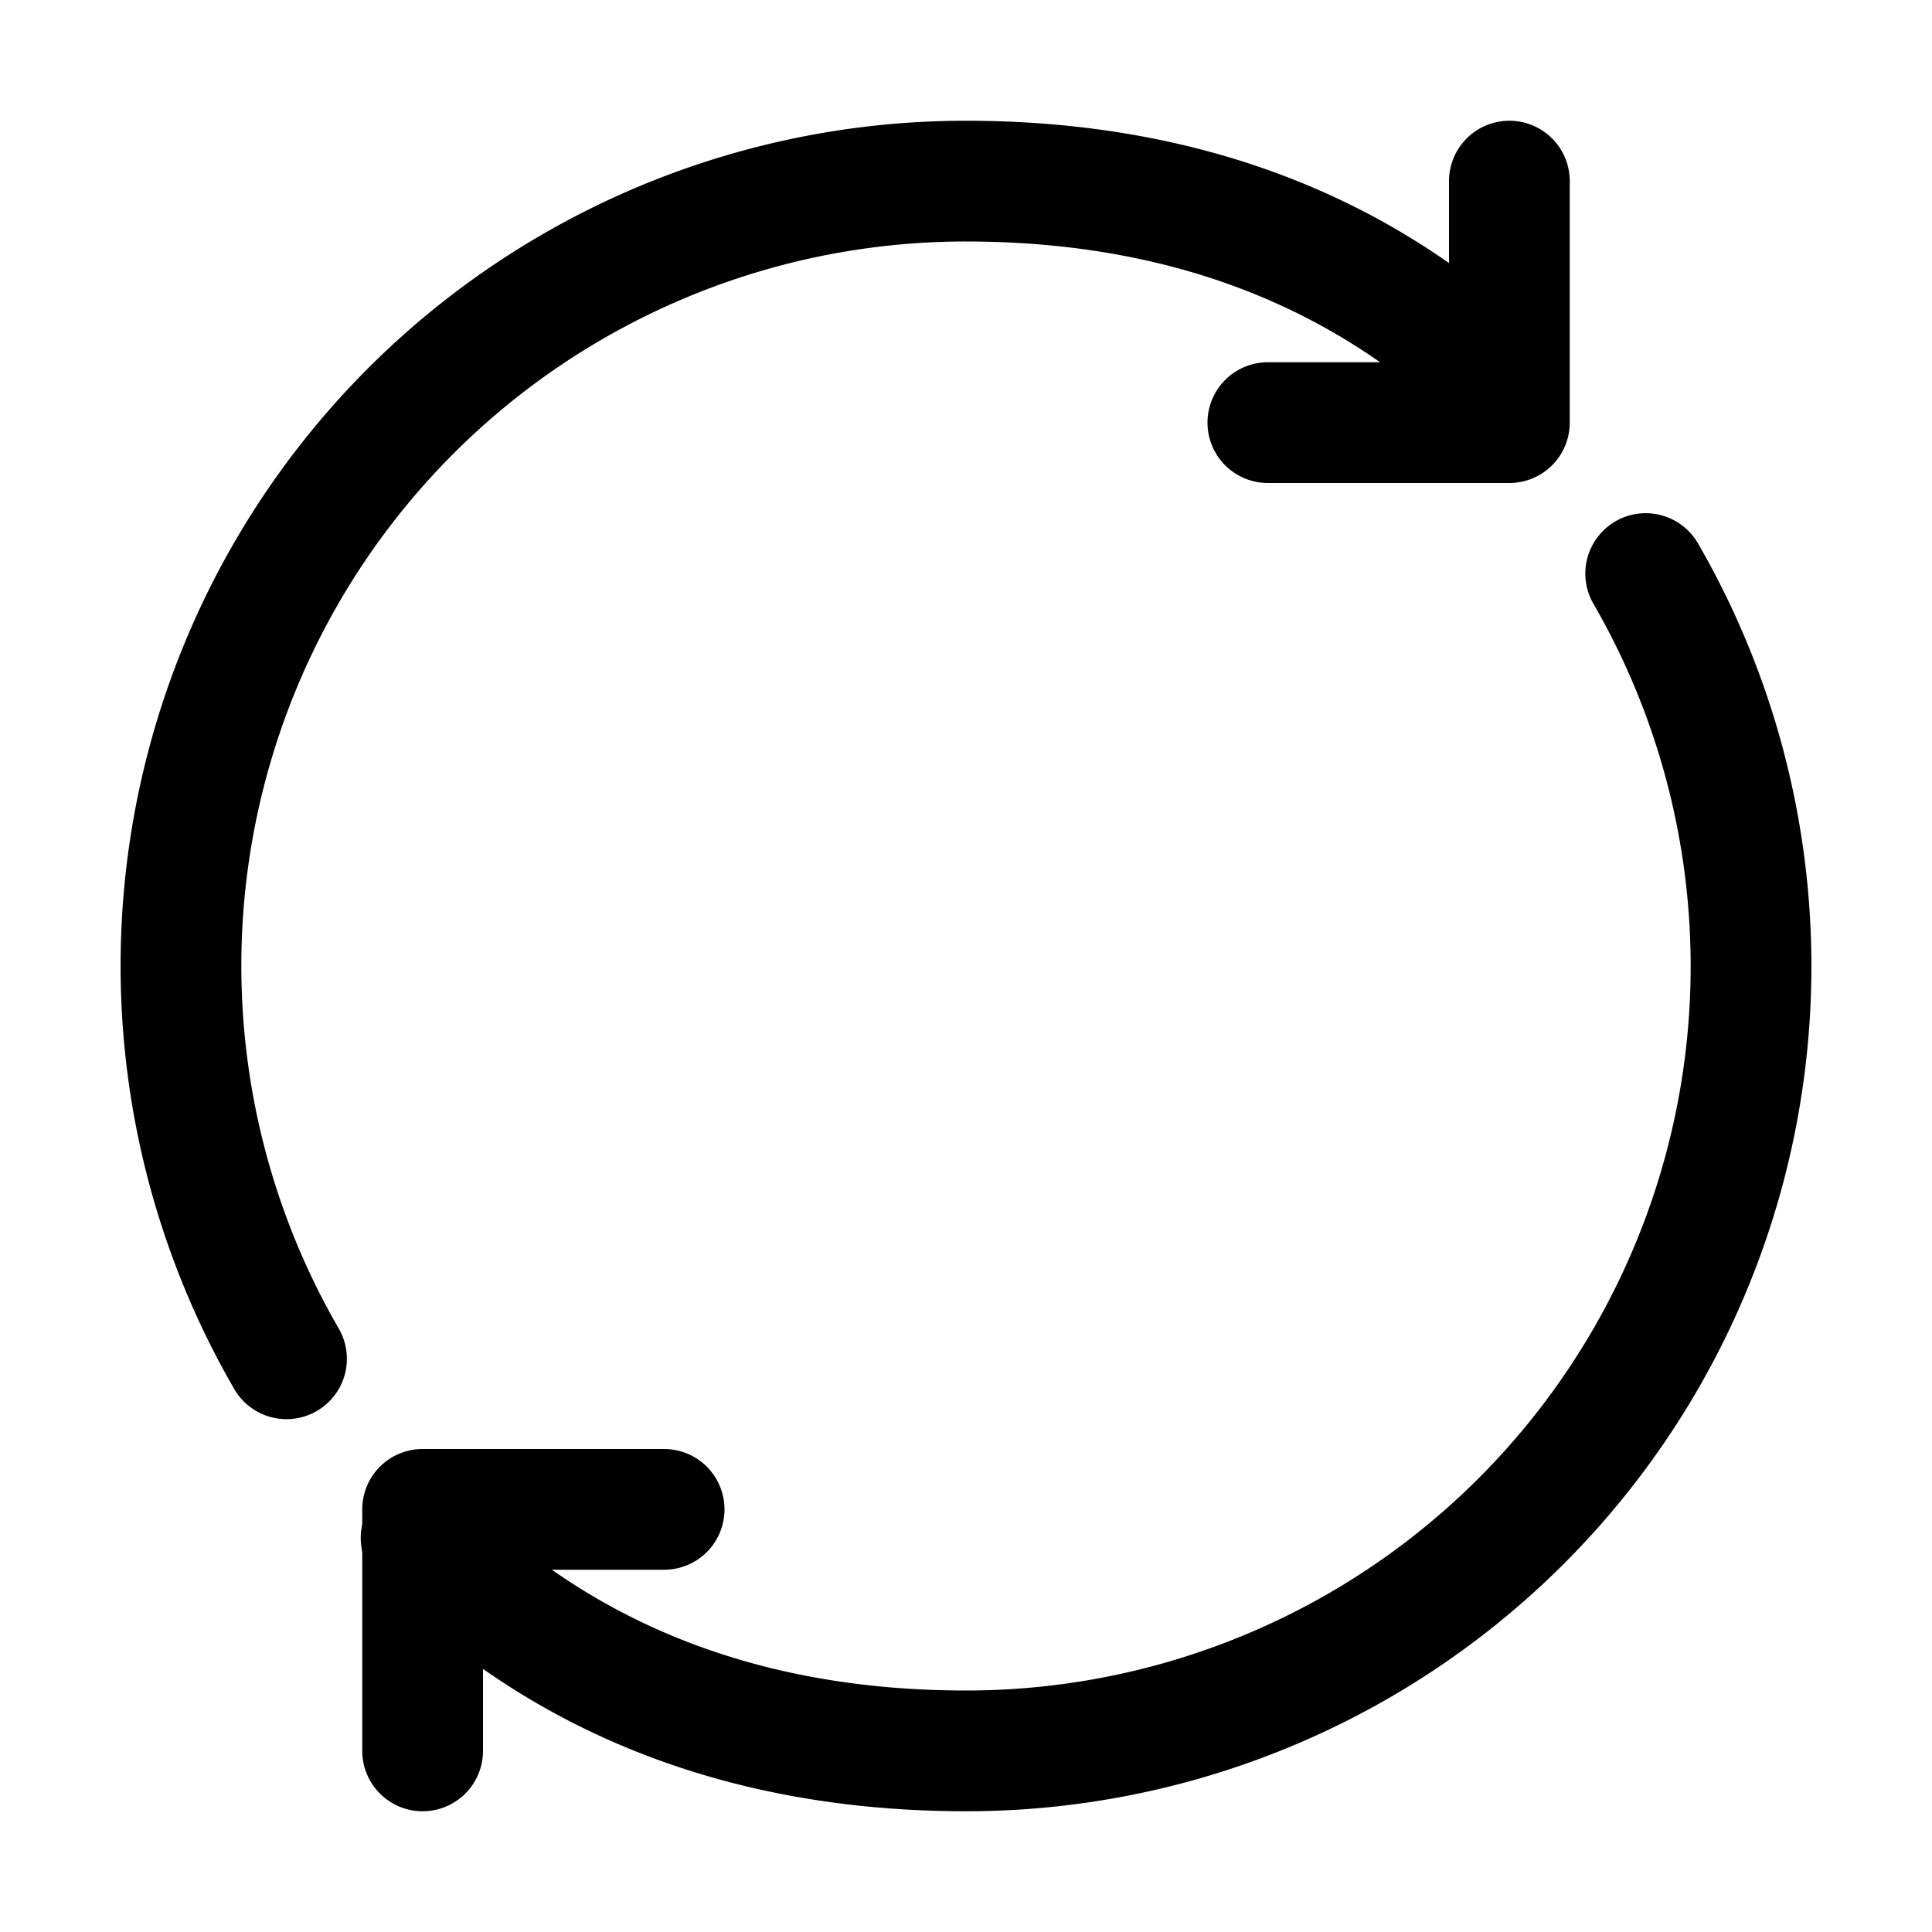 <svg xmlns="http://www.w3.org/2000/svg" width="24" height="24" fill="currentColor" viewBox="0 0 24 24">
  <path fill-rule="evenodd" d="M18.75 1.5a.75.75 0 0 1 .75.75v3a.75.75 0 0 1-.75.75h-3a.75.75 0 0 1 0-1.5H18V2.25a.75.75 0 0 1 .75-.75ZM4.5 18.75a.75.75 0 0 1 .75-.75h3a.75.75 0 0 1 0 1.5H6v2.25a.75.75 0 0 1-1.5 0v-3Z" clip-rule="evenodd"/>
  <path fill-rule="evenodd" d="M12 3a8.997 8.997 0 0 0-7.794 13.5.75.75 0 1 1-1.299.75A10.497 10.497 0 0 1 12 1.5c2.862 0 5.357.92 7.28 2.845a.75.75 0 0 1-1.06 1.06C16.614 3.8 14.52 3 12 3Zm8.068 3.476a.75.75 0 0 1 1.025.274A10.497 10.497 0 0 1 12 22.5c-2.862 0-5.356-.92-7.28-2.845a.75.75 0 1 1 1.06-1.06C7.386 20.2 9.48 21 12 21a8.997 8.997 0 0 0 7.794-13.5.75.75 0 0 1 .274-1.024Z" clip-rule="evenodd"/>
</svg>

